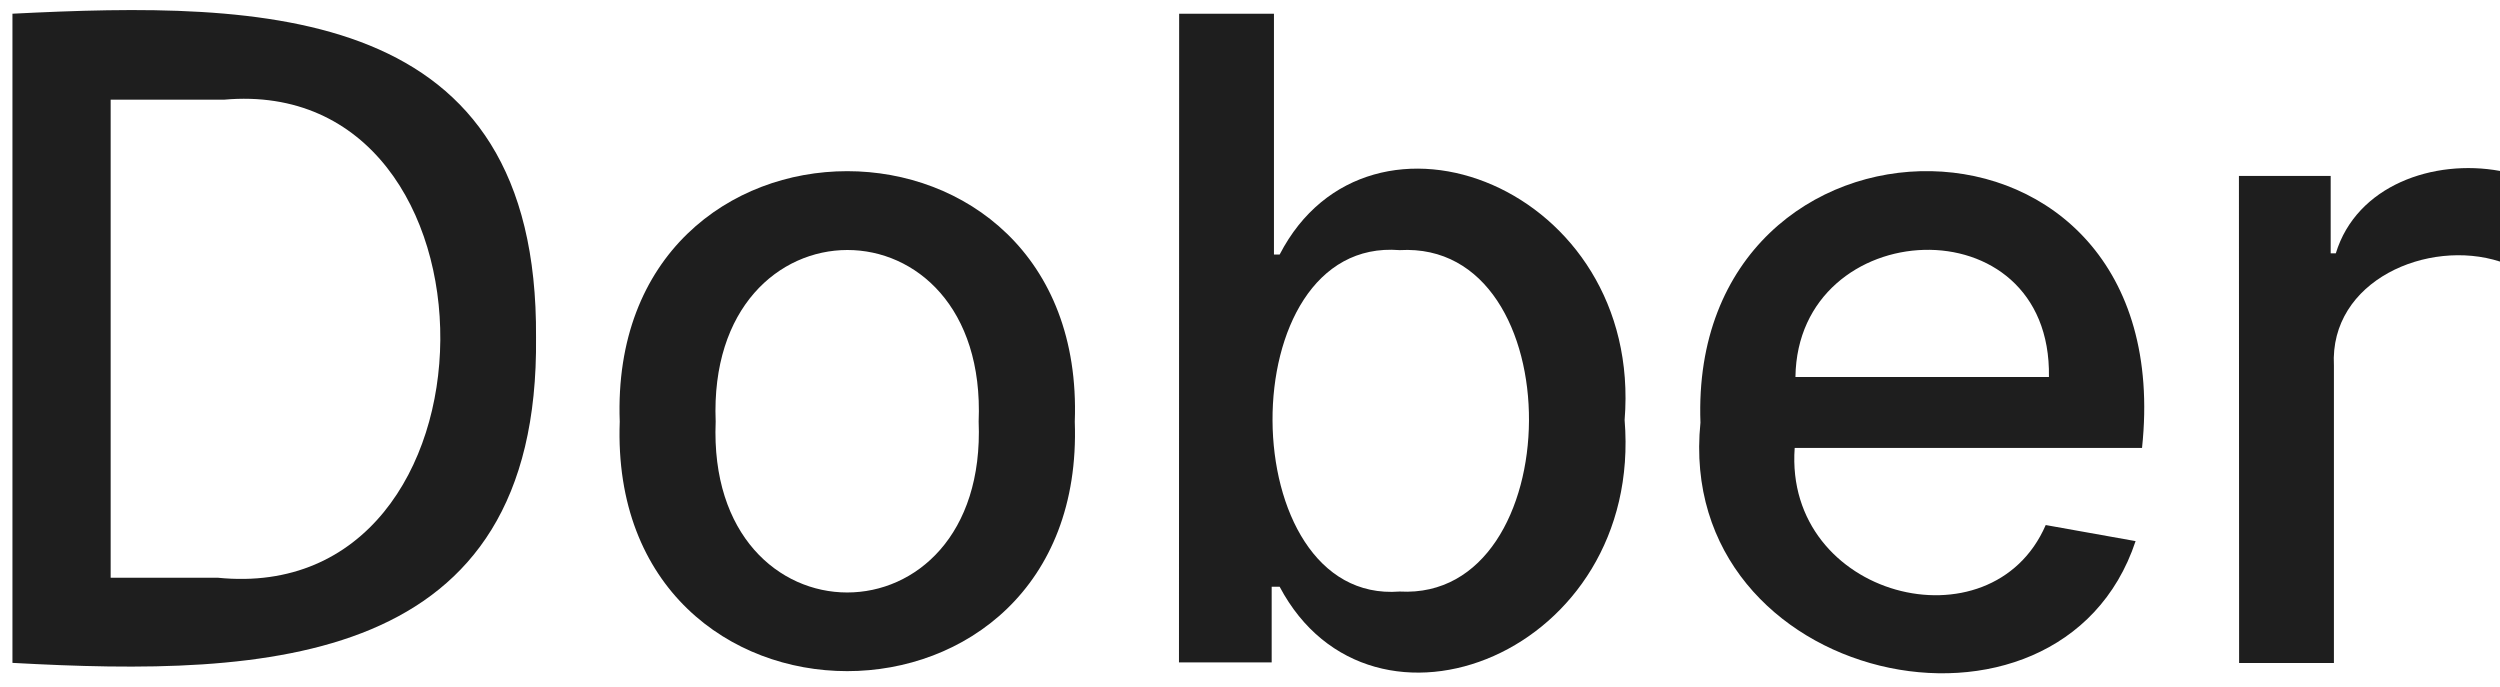 <svg width="91" height="25" viewBox="0 0 182 50" fill="none" xmlns="http://www.w3.org/2000/svg">
<path d="M0.906 48.257V0.998C19.278 0.075 39.195 0.24 39.023 24.558C39.278 48.622 19.45 49.276 0.906 48.257ZM15.848 42.058C37.318 44.235 37.449 5.35 16.29 7.258H8.056V42.058H15.848Z" fill="#1E1E1E"/>
<path d="M45.117 30.695C44.227 6.384 79.127 6.384 78.244 30.695C79.113 54.917 44.233 54.91 45.117 30.695ZM71.246 30.695C71.936 14.008 51.438 14.063 52.101 30.695C51.425 47.258 71.922 47.306 71.246 30.674V30.695Z" fill="#1E1E1E"/>
<path d="M85.842 0.998H92.744V18.532H93.158C99.673 5.915 119.632 13.629 118.272 30.578C119.653 47.548 99.852 55.371 93.158 42.713H92.578V48.223H85.829L85.842 0.998ZM101.895 43.064C114.318 43.753 114.58 17.486 101.895 18.209C89.431 17.217 89.68 44.015 101.895 43.064V43.064Z" fill="#1E1E1E"/>
<path d="M123.793 30.764C122.896 6.287 158.79 5.819 155.94 32.609H130.653C129.873 43.505 144.974 47.348 148.928 38.223L155.471 39.393C149.977 55.95 121.868 49.889 123.793 30.764ZM149.163 27.444C149.377 14.62 130.867 15.592 130.708 27.444H149.163Z" fill="#1E1E1E"/>
<path d="M162.994 12.81H169.674V18.444H170.047C171.558 13.492 177.162 11.556 182 12.445V19.043C176.762 17.348 169.577 20.42 169.909 26.618V48.264H163.007L162.994 12.81Z" fill="#1E1E1E"/>
</svg>
